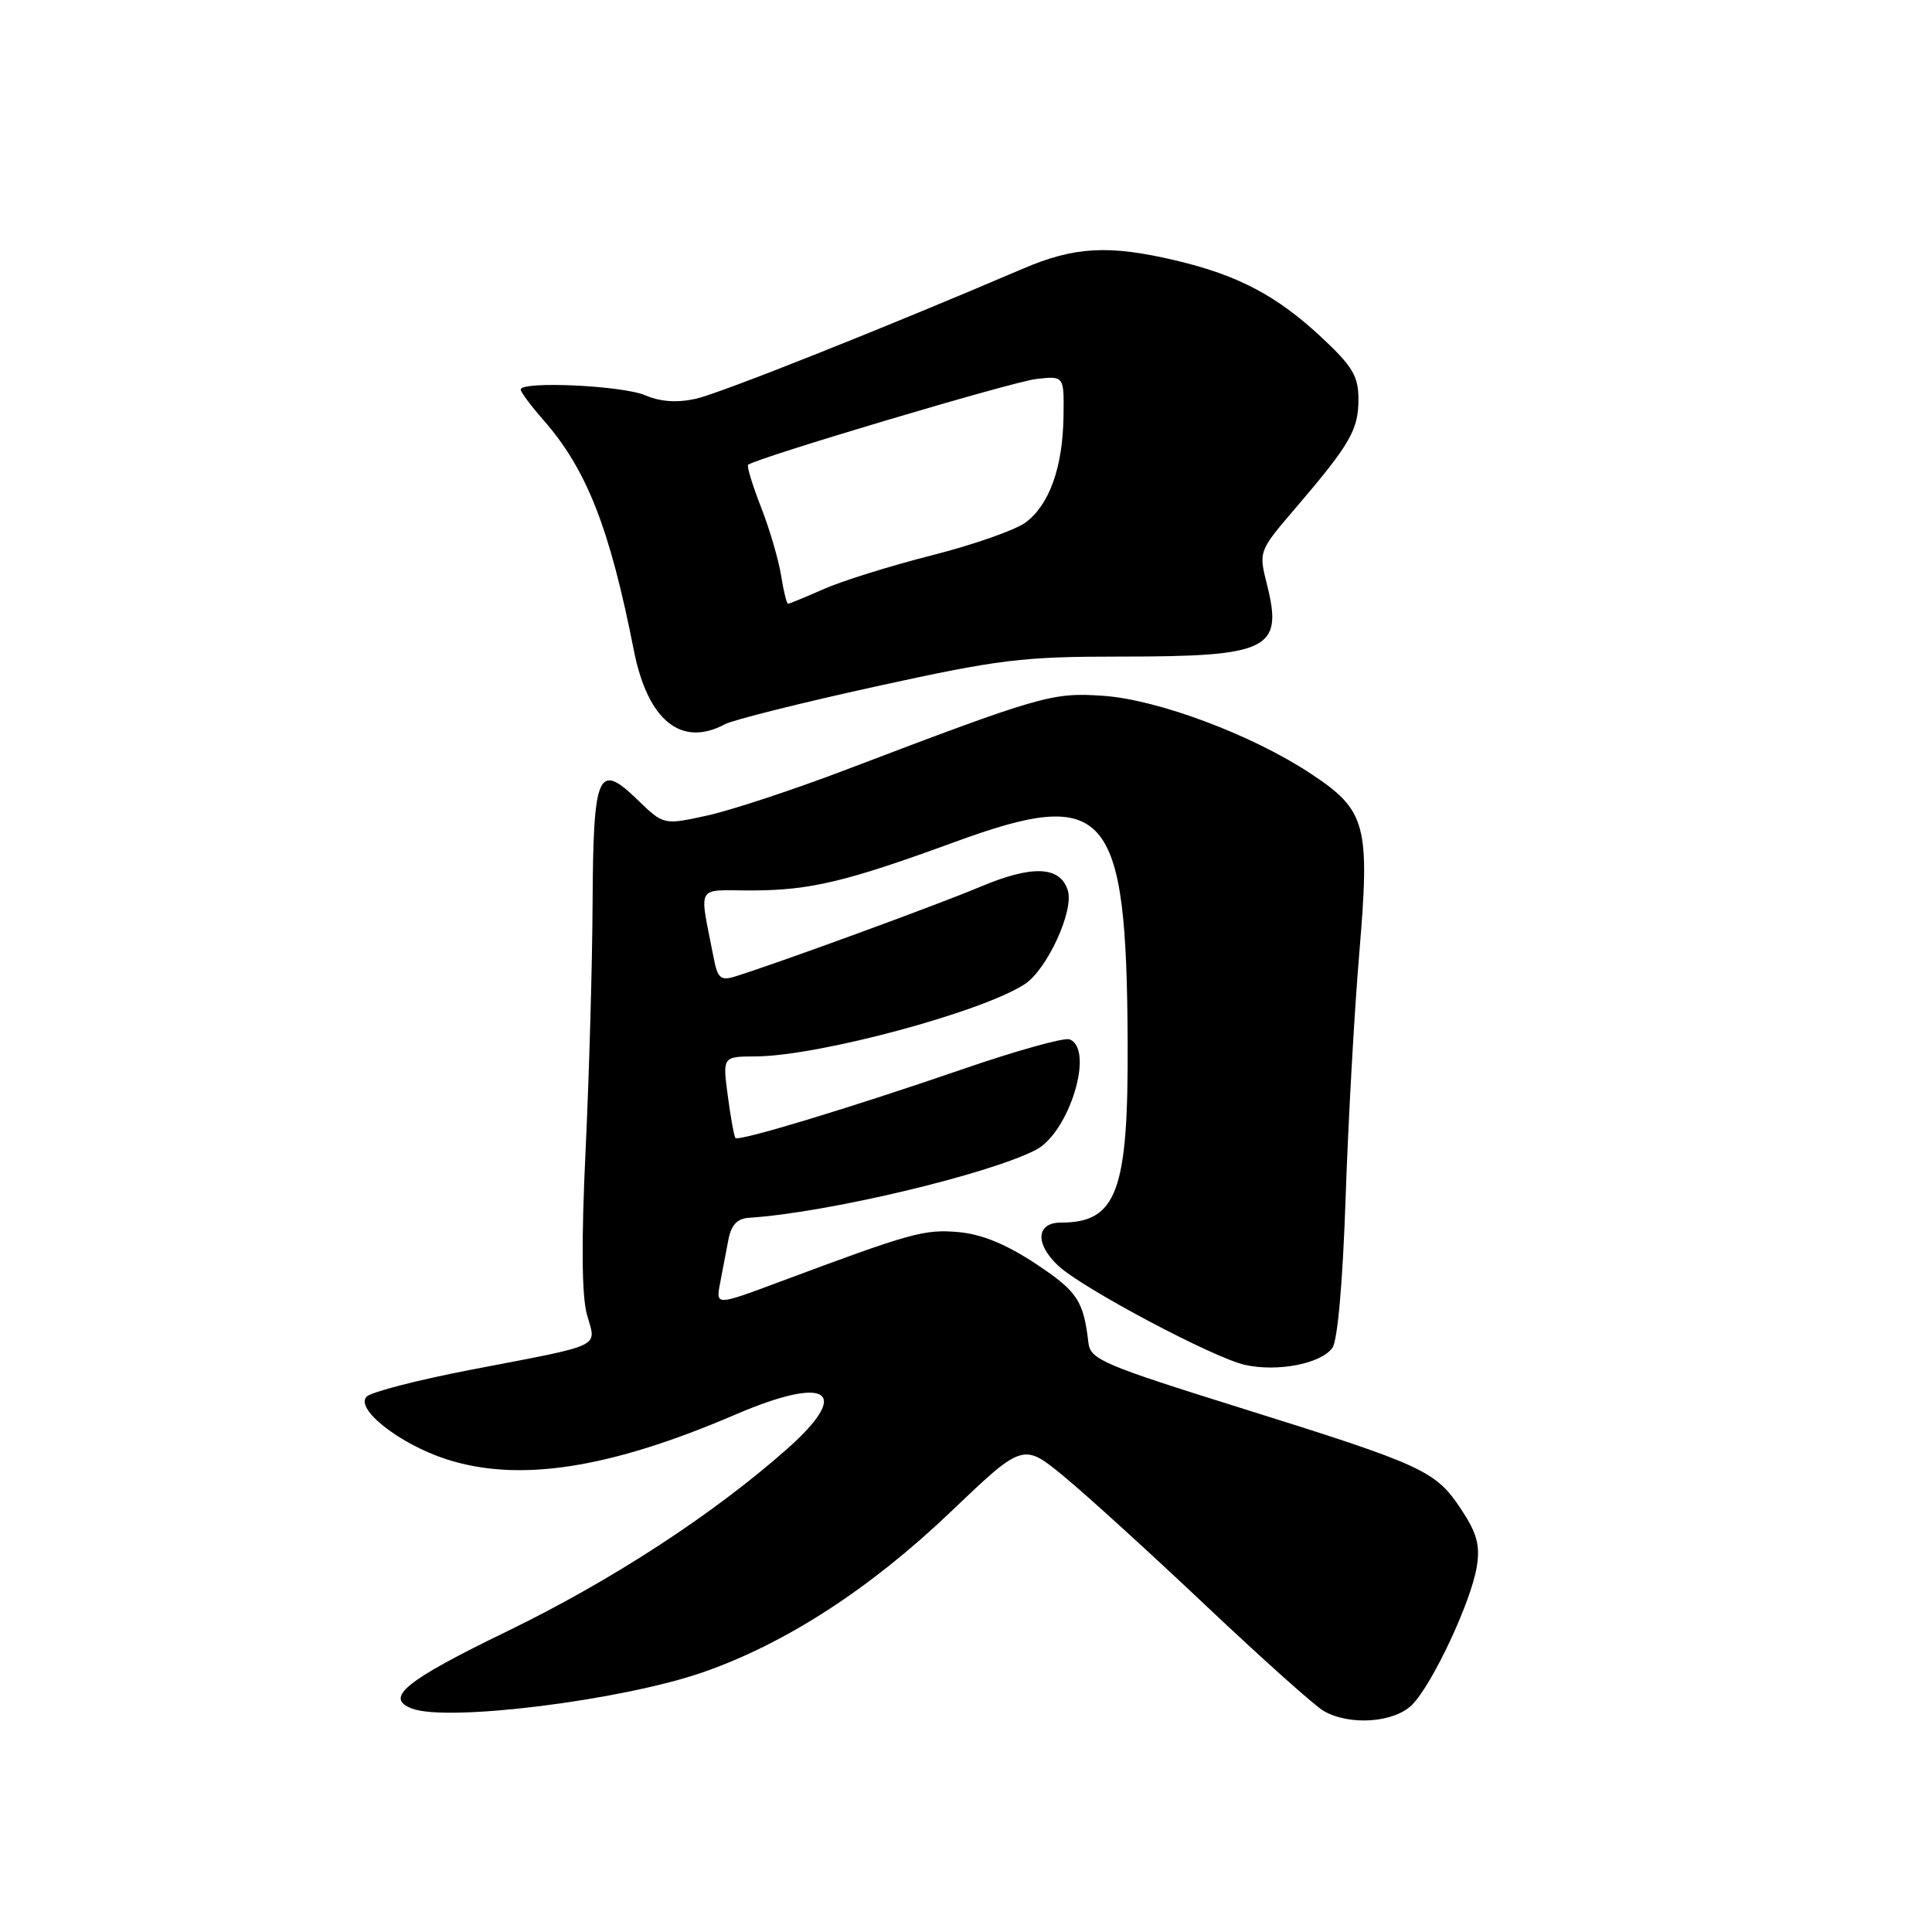 <?xml version="1.0" encoding="UTF-8" standalone="no"?>
<!DOCTYPE svg PUBLIC "-//W3C//DTD SVG 1.1//EN" "http://www.w3.org/Graphics/SVG/1.1/DTD/svg11.dtd" >
<svg xmlns="http://www.w3.org/2000/svg" xmlns:xlink="http://www.w3.org/1999/xlink" version="1.1" viewBox="0 0 256 256">
 <g >
 <path fill="currentColor"
d=" M 187.10 225.90 C 189.79 223.21 194.92 212.27 195.68 207.60 C 196.14 204.74 195.71 203.16 193.59 199.96 C 190.22 194.87 188.63 194.14 164.43 186.57 C 146.11 180.84 144.48 180.14 144.22 177.92 C 143.57 172.34 142.77 171.13 137.28 167.48 C 133.32 164.86 130.11 163.54 127.01 163.26 C 122.46 162.86 120.81 163.32 103.17 169.90 C 94.84 173.01 94.84 173.01 95.42 170.00 C 95.74 168.35 96.24 165.76 96.52 164.25 C 96.90 162.29 97.69 161.46 99.27 161.36 C 109.51 160.71 130.86 155.65 137.25 152.37 C 141.68 150.08 145.07 139.01 141.72 137.72 C 141.01 137.45 134.60 139.24 127.47 141.70 C 112.58 146.82 97.93 151.26 97.45 150.79 C 97.28 150.61 96.82 148.11 96.44 145.23 C 95.74 140.00 95.74 140.00 100.12 139.98 C 108.43 139.94 130.13 134.11 135.79 130.40 C 138.75 128.46 142.34 120.65 141.49 117.98 C 140.47 114.74 136.78 114.60 129.85 117.52 C 124.18 119.91 102.93 127.68 97.34 129.41 C 95.52 129.97 95.08 129.60 94.59 127.04 C 92.63 116.93 92.03 118.00 99.67 117.99 C 107.35 117.97 112.13 116.83 126.37 111.62 C 146.69 104.17 149.27 107.13 149.42 138.00 C 149.52 157.88 148.00 162.00 140.57 162.00 C 137.28 162.00 137.12 164.84 140.25 167.74 C 143.50 170.75 160.86 179.96 164.99 180.86 C 169.32 181.81 175.02 180.70 176.54 178.61 C 177.24 177.66 177.92 169.92 178.30 158.77 C 178.64 148.72 179.45 134.12 180.11 126.32 C 181.55 109.19 181.05 107.37 173.59 102.45 C 165.84 97.35 153.45 92.71 146.21 92.20 C 139.42 91.73 138.08 92.11 112.00 102.03 C 105.12 104.65 96.90 107.36 93.72 108.06 C 87.94 109.33 87.94 109.33 84.47 105.97 C 79.23 100.89 78.61 102.32 78.52 119.75 C 78.48 127.86 78.06 142.60 77.59 152.50 C 77.02 164.51 77.08 171.74 77.78 174.21 C 79.02 178.64 80.18 178.08 62.55 181.47 C 55.45 182.83 49.17 184.45 48.58 185.06 C 47.00 186.68 52.97 191.36 59.16 193.36 C 68.77 196.46 80.75 194.61 97.44 187.44 C 109.76 182.15 112.97 184.32 104.25 192.03 C 94.43 200.71 81.04 209.43 67.25 216.13 C 53.70 222.70 50.89 224.98 54.58 226.39 C 59.29 228.20 82.44 225.31 93.19 221.57 C 104.08 217.78 115.31 210.51 125.96 200.34 C 135.57 191.17 135.57 191.17 141.03 195.68 C 144.04 198.16 152.53 205.89 159.89 212.85 C 167.26 219.81 174.23 226.05 175.39 226.71 C 178.82 228.69 184.72 228.28 187.10 225.90 Z  M 96.07 95.96 C 97.14 95.39 106.13 93.14 116.05 90.96 C 132.43 87.37 135.42 87.00 148.48 87.00 C 168.15 87.00 170.05 86.07 167.88 77.45 C 166.77 73.04 166.77 73.04 171.71 67.27 C 178.90 58.86 180.00 56.96 180.00 52.91 C 180.00 49.85 179.23 48.55 175.14 44.73 C 169.22 39.19 164.04 36.46 155.78 34.51 C 146.92 32.42 142.38 32.67 135.50 35.62 C 117.19 43.46 95.44 52.11 92.21 52.84 C 89.71 53.39 87.52 53.24 85.50 52.38 C 82.48 51.08 69.00 50.46 69.00 51.62 C 69.00 51.96 70.35 53.77 72.00 55.65 C 77.74 62.19 80.79 69.95 83.99 86.19 C 85.83 95.48 90.26 99.07 96.07 95.96 Z  M 103.50 76.25 C 103.17 74.19 101.98 70.11 100.84 67.20 C 99.70 64.28 98.93 61.76 99.13 61.59 C 100.17 60.70 134.04 50.61 137.25 50.23 C 141.00 49.79 141.00 49.79 140.92 55.14 C 140.83 61.90 139.06 66.87 135.91 69.22 C 134.56 70.23 128.99 72.18 123.52 73.57 C 118.05 74.96 111.59 76.97 109.16 78.05 C 106.73 79.12 104.60 80.00 104.42 80.00 C 104.24 80.00 103.82 78.31 103.50 76.25 Z "/>
</g>
</svg>